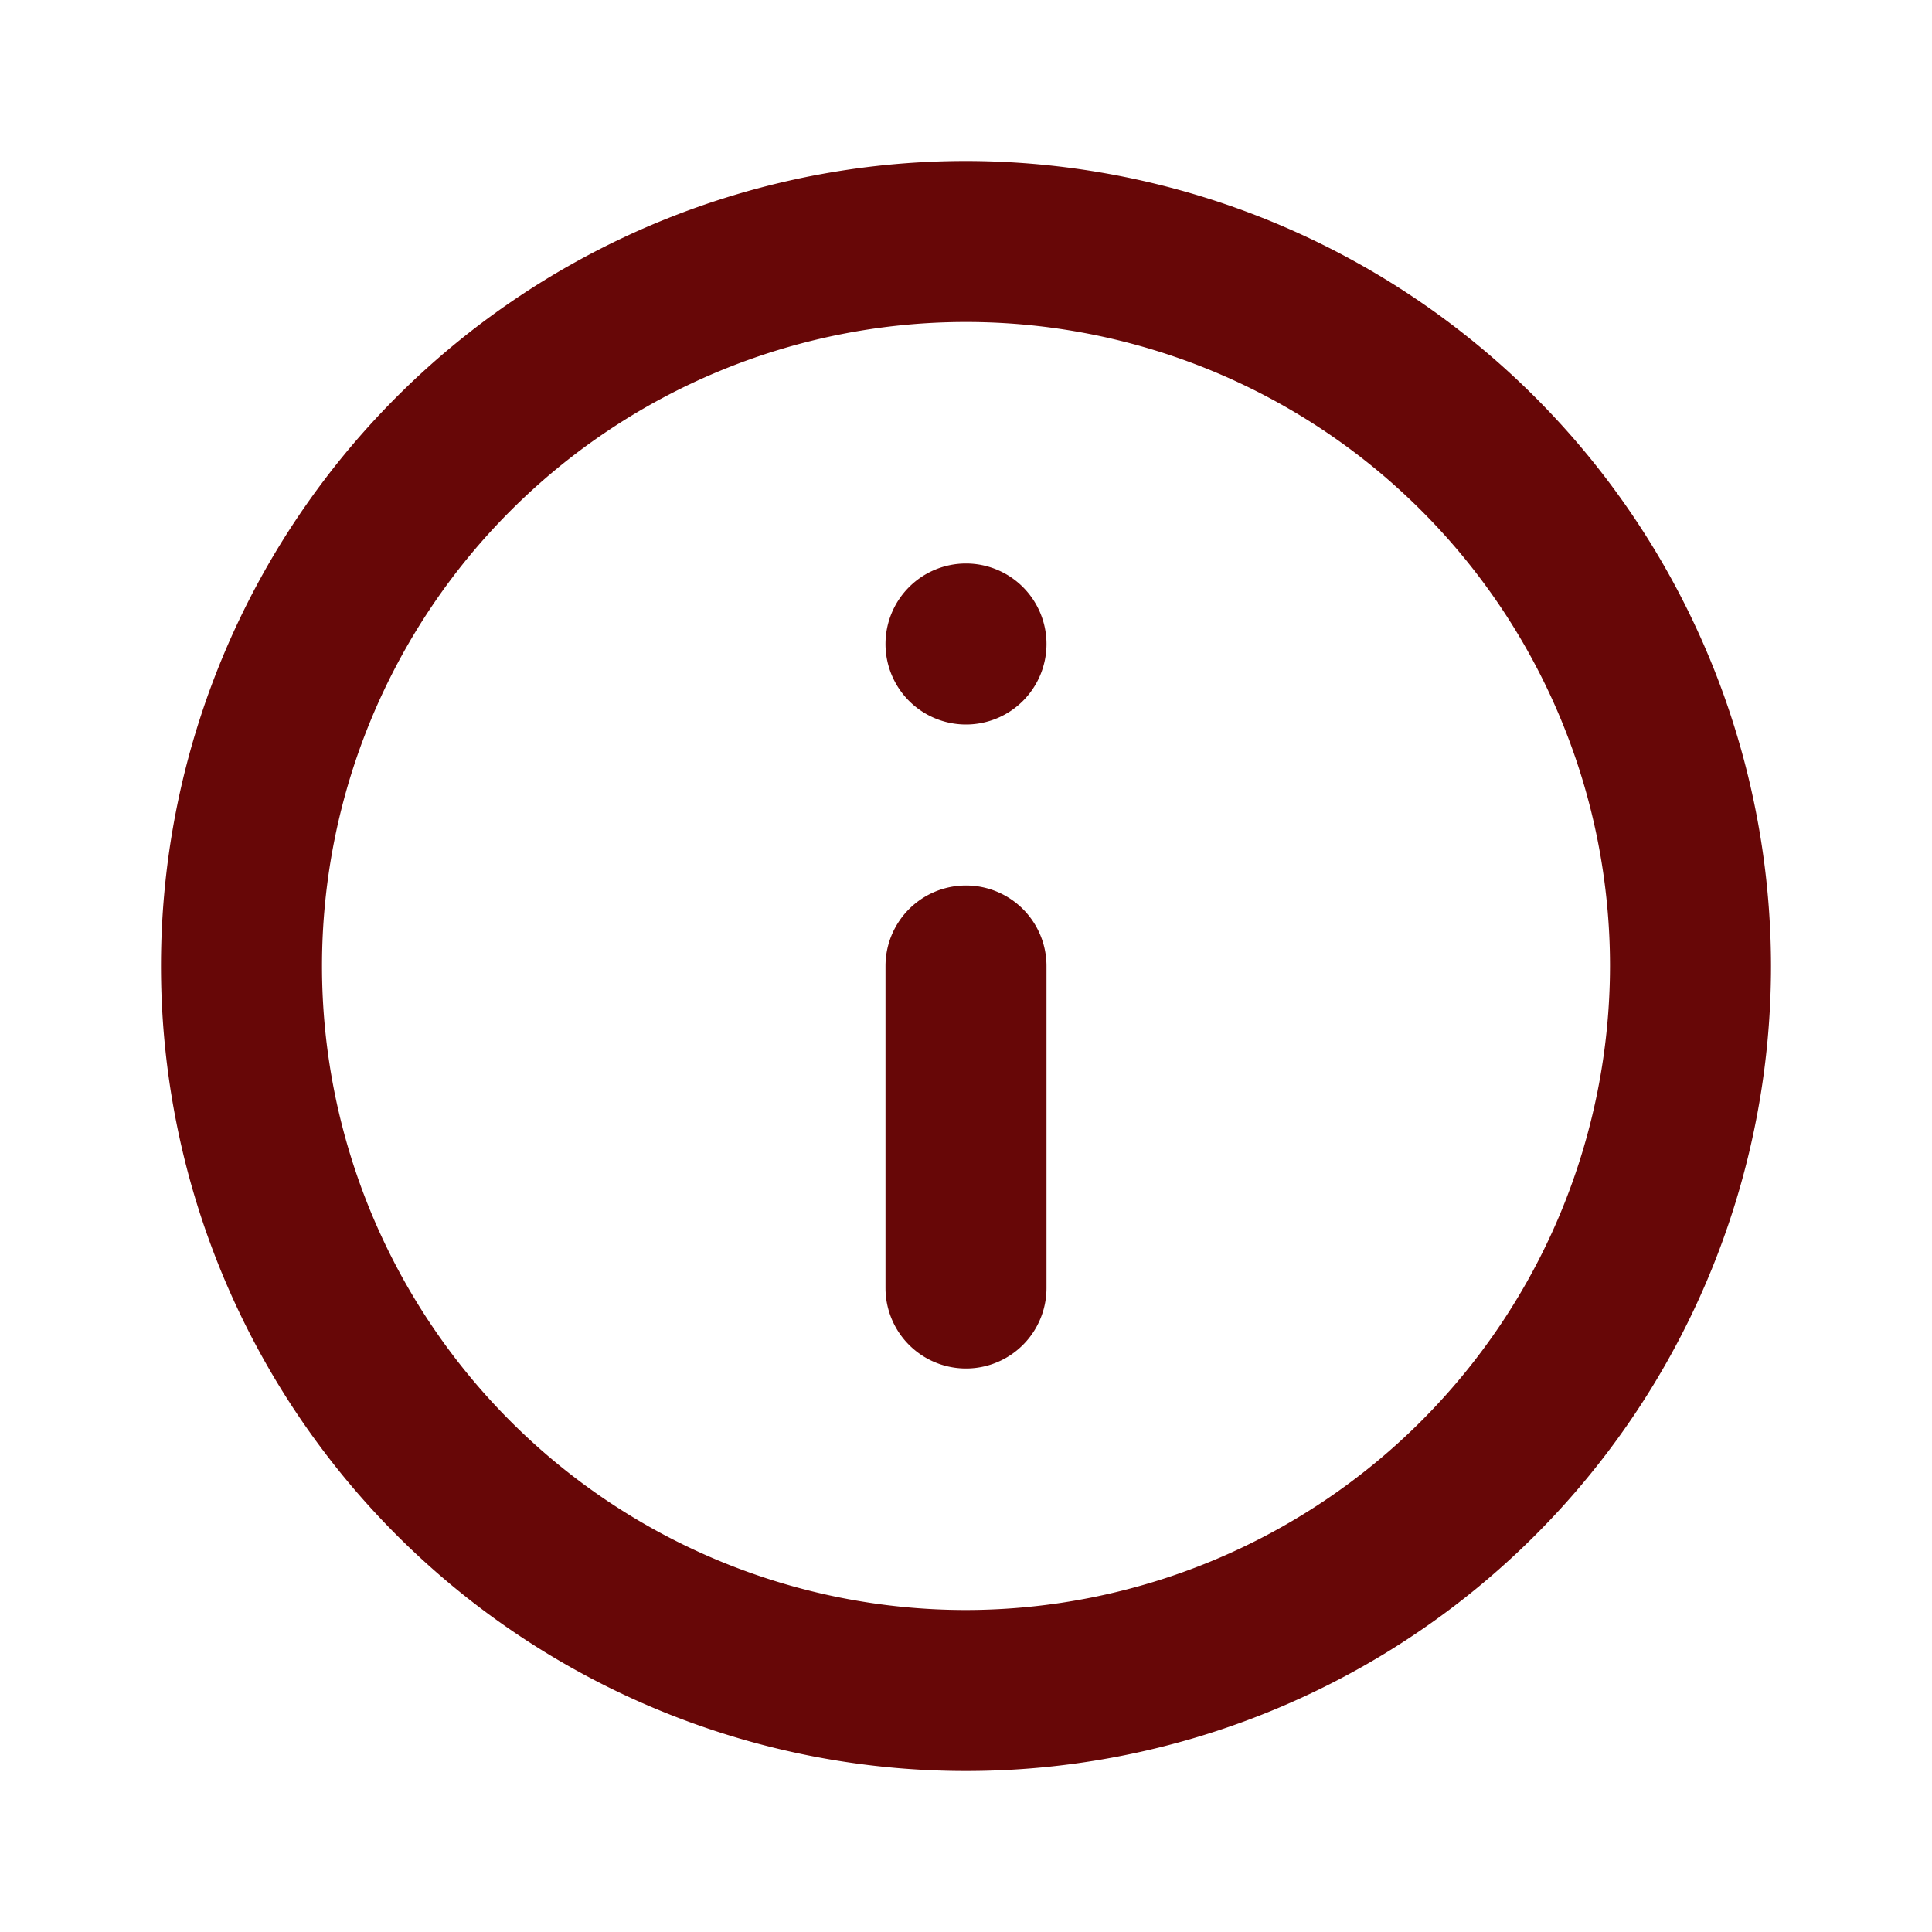 <svg id="info-circle-Bold" xmlns="http://www.w3.org/2000/svg" width="30" height="30" viewBox="0 0 30 30">
  <rect id="Path" width="30" height="30" fill="rgba(255,255,255,0)"/>
  <path id="info-circle-Bold_1_" d="M361.5,1820a12.5,12.5,0,1,0,12.5,12.5A12.514,12.514,0,0,0,361.5,1820Zm0,22.5a10,10,0,1,1,10-10A10.012,10.012,0,0,1,361.5,1842.5Zm1.25-15a1.25,1.25,0,1,1-1.25-1.25A1.25,1.25,0,0,1,362.75,1827.5Zm0,5v5a1.25,1.25,0,0,1-2.5,0v-5a1.25,1.25,0,0,1,2.5,0Z" transform="translate(-346.5 -1817.5)" fill="#670707"/>
</svg>
